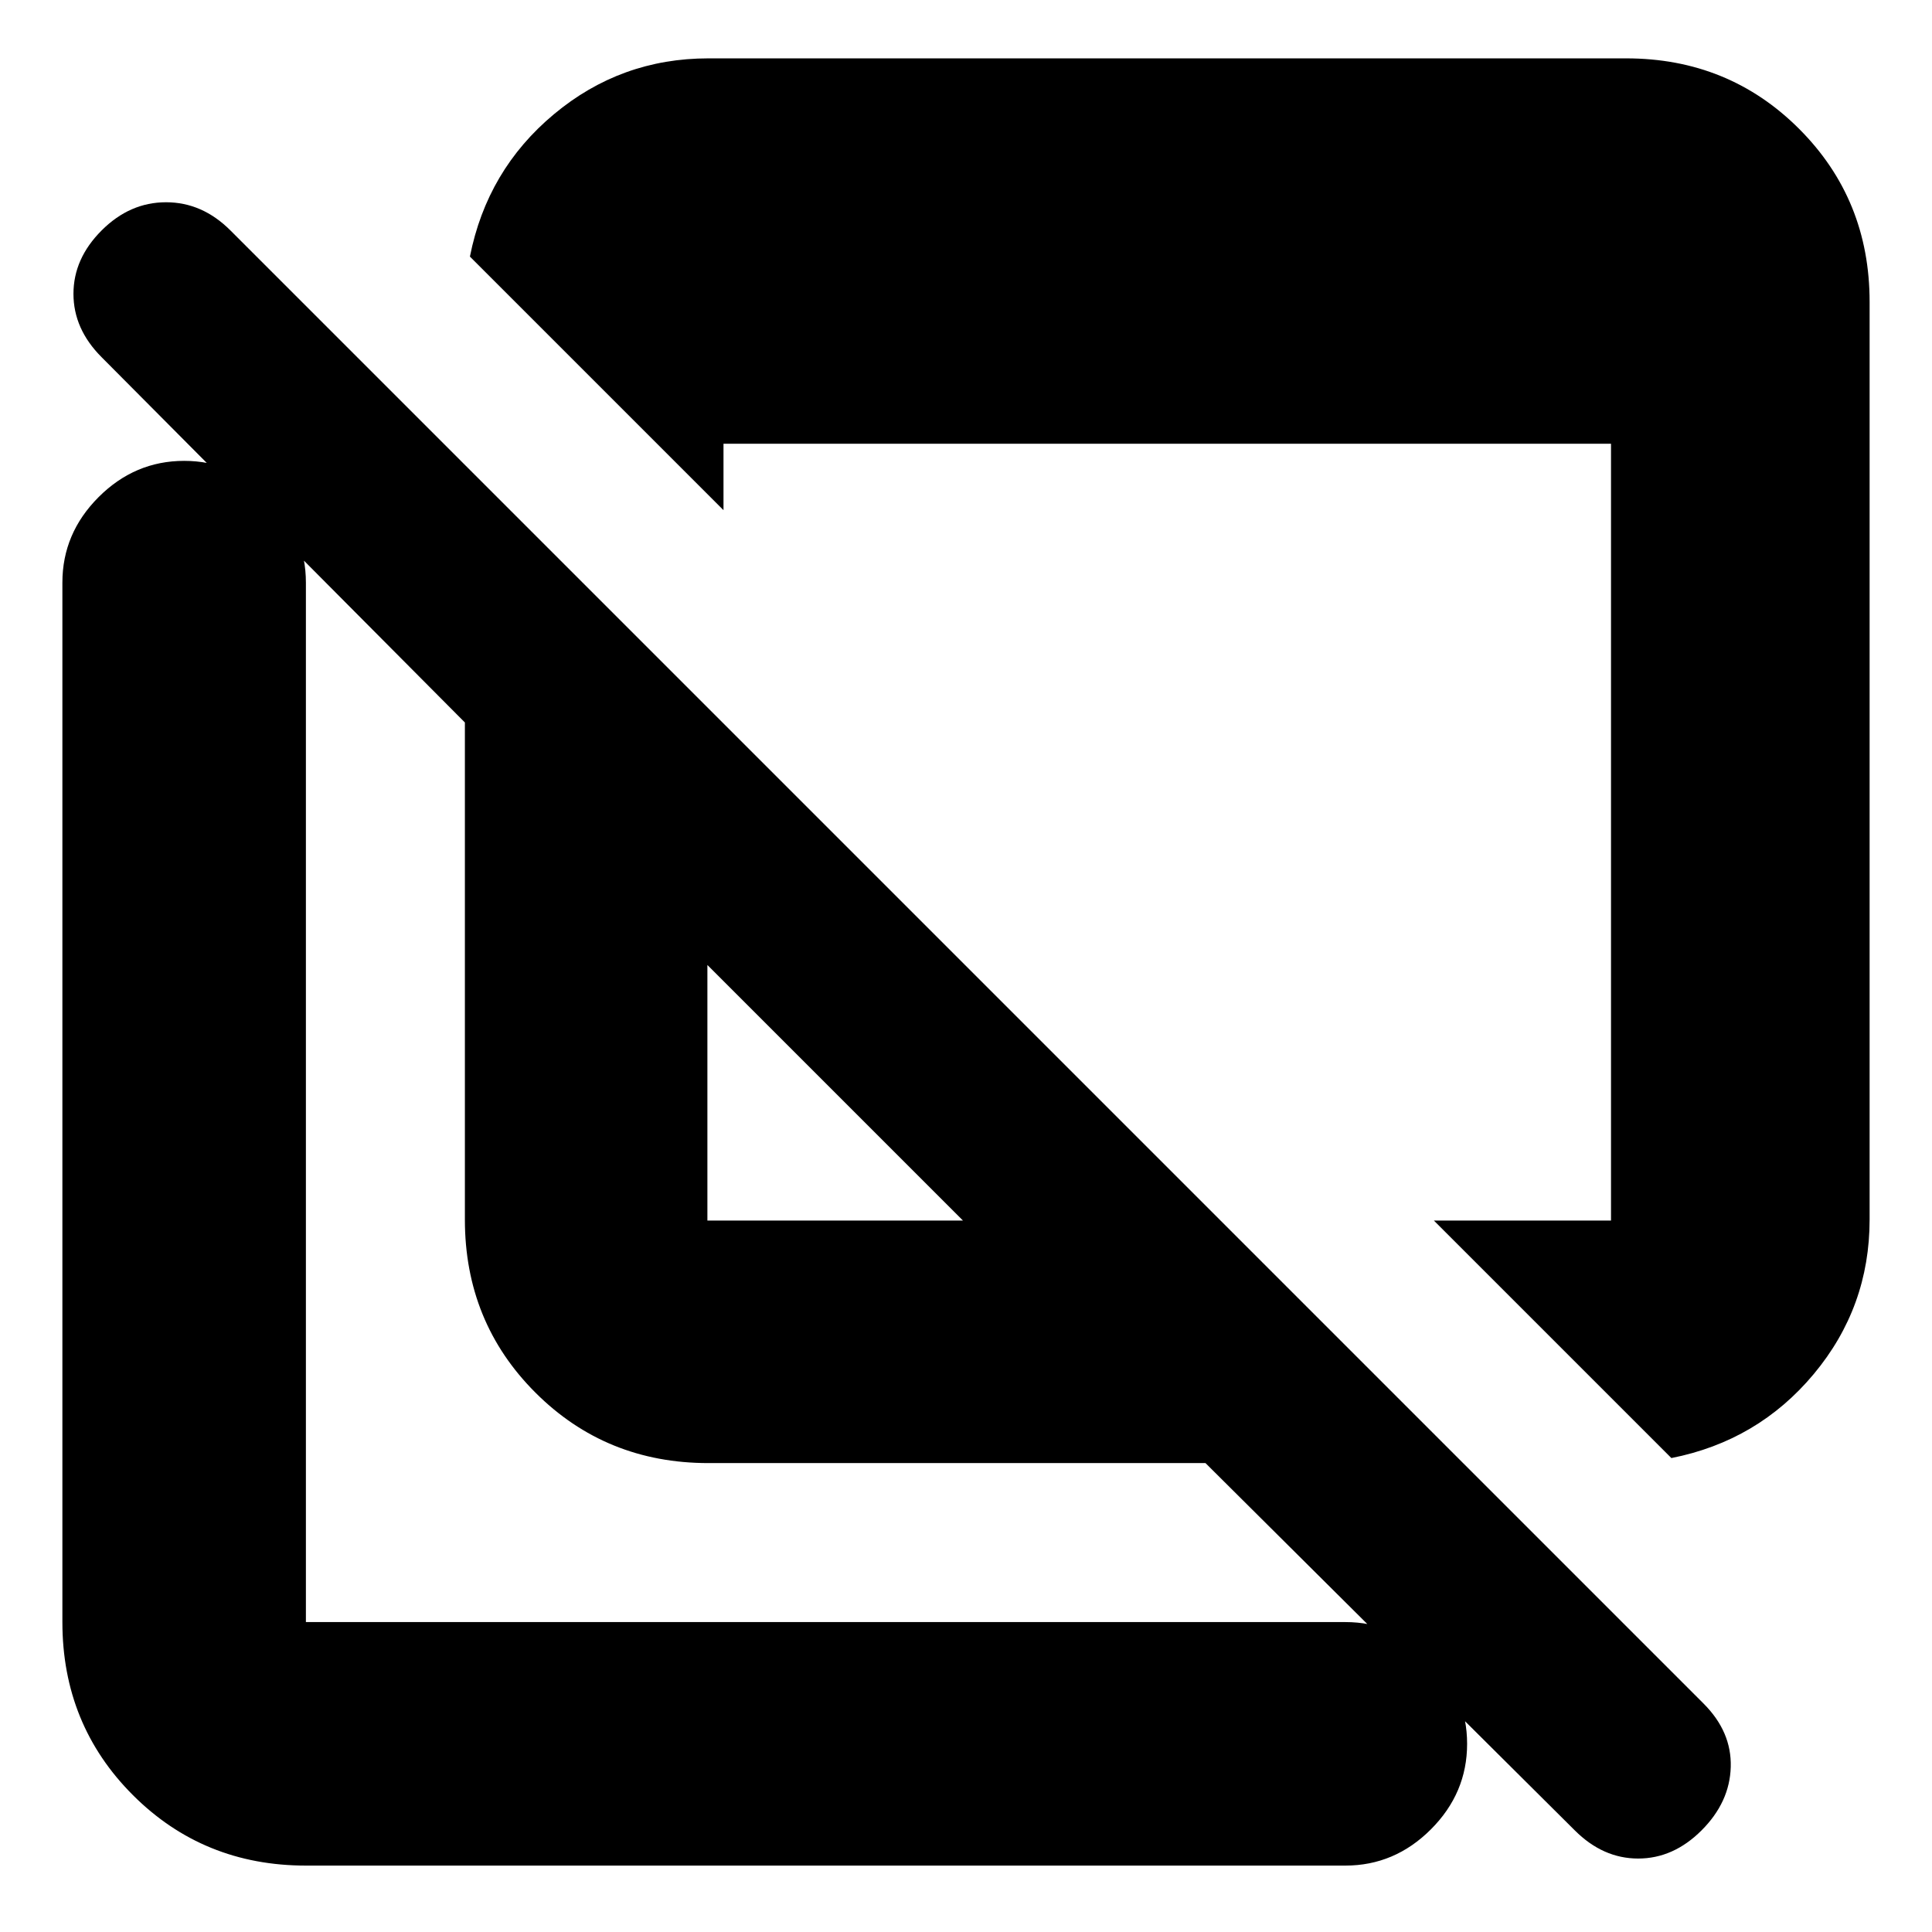 <svg xmlns="http://www.w3.org/2000/svg" height="24" viewBox="0 -960 960 960" width="24"><path d="m830.5-235.5-118-118h88v-386h-441v33l-126-126q8.5-43 41.75-70.75T352-931h456q50.938 0 85.969 35.031Q929-860.938 929-810v456q0 43.5-27.75 76.75T830.5-235.5ZM352-233q-50.938 0-85.969-35.031Q231-303.062 231-354v-247L50.5-782.5q-14-14-14-31.5t14-31.5q14-14 32-14t32 14l732 732q14 14 13.5 31.5t-14.5 31.5q-14 14-31.5 14t-31.5-14L599-233H352Zm-.5-120.5h127l-127-127v127ZM152-33q-50.938 0-85.969-35.031Q31-103.062 31-154v-516.5Q31-695 49-713t42.5-18q24.5 0 42.5 18t18 42.5V-154h516.5q24.5 0 42.5 18t18 42.5Q729-69 711-51t-42.5 18H152Zm264.5-383ZM535-531Z"/></svg>